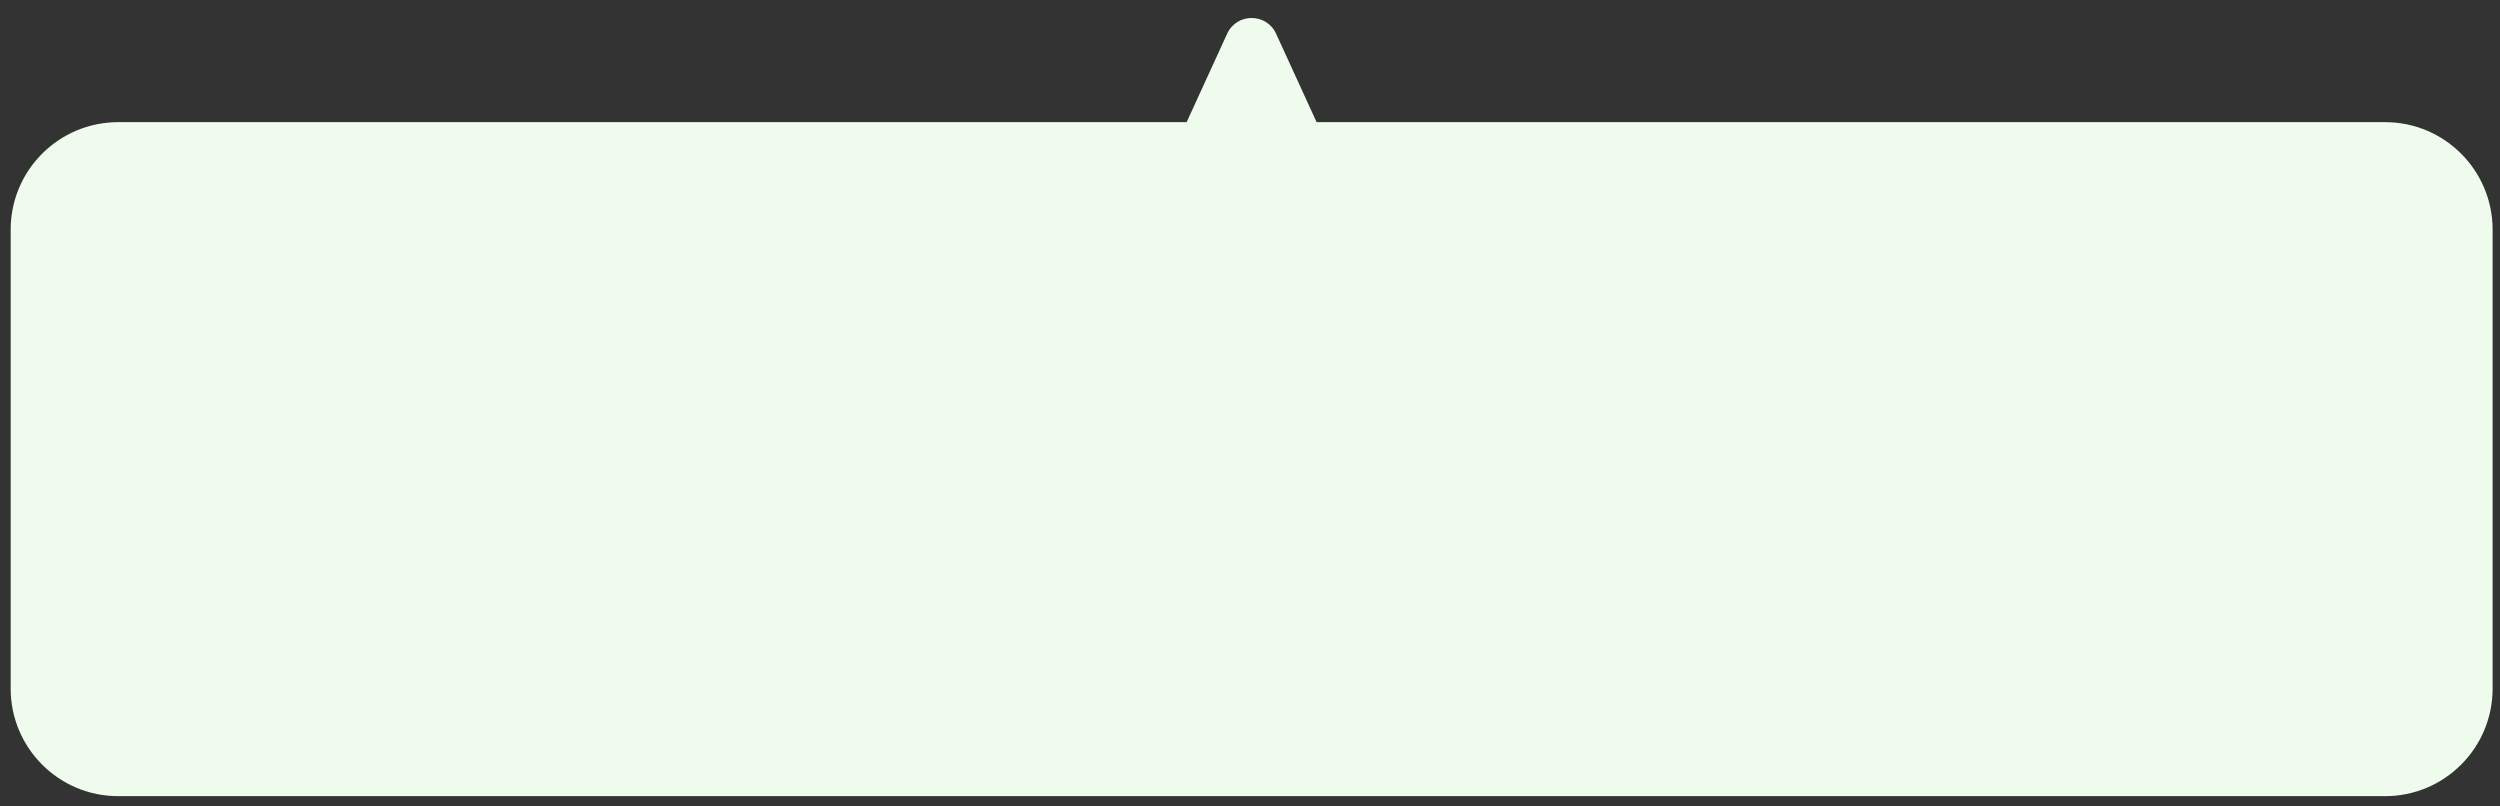 <svg width="93" height="30" viewBox="0 0 93 30" fill="none" xmlns="http://www.w3.org/2000/svg">
<rect x="0" y="0" width="93" height="30" fill="#333333" stroke="none"/>
<path id="Union" fill-rule="evenodd" clip-rule="evenodd" d="M47.47 1.253C47.113 0.475 46.008 0.475 45.651 1.253L44.143 4.544H4.397C2.188 4.544 0.397 6.335 0.397 8.544V25.617C0.397 27.826 2.188 29.617 4.397 29.617H88.725C90.934 29.617 92.725 27.826 92.725 25.617V8.544C92.725 6.335 90.934 4.544 88.725 4.544H48.978L47.47 1.253Z" fill="#EFFBEC"/>
</svg>
